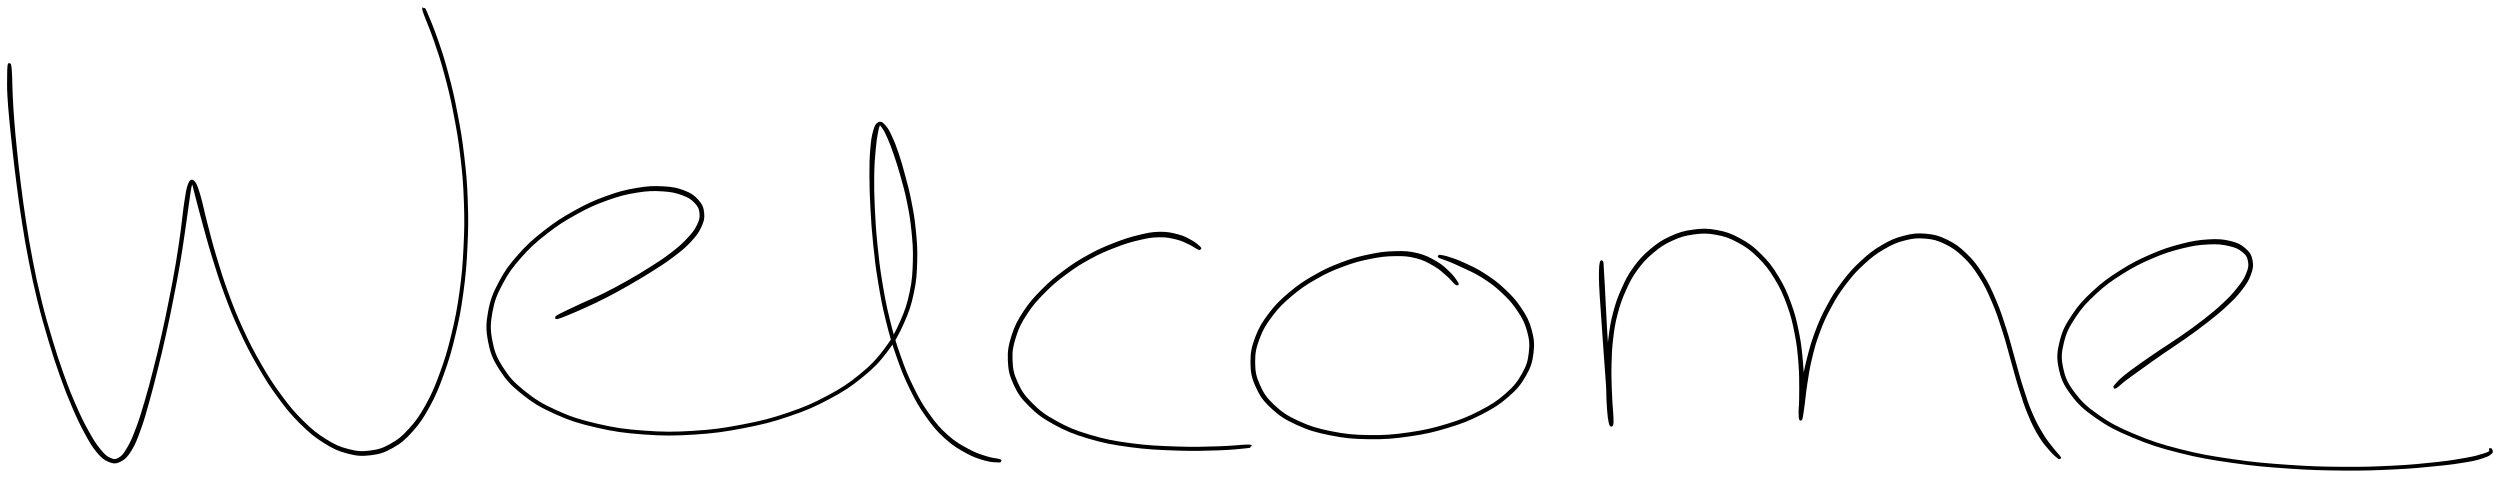 <svg xmlns="http://www.w3.org/2000/svg" id="canvas" viewBox="412.366 338.697 883.291 168.777"><path d="M 415.52,362.01 C 415.42 362.76, 415.40 363.70, 415.39 365.76 C 415.38 367.81, 415.31 369.19, 415.47 372.28 C 415.63 375.37, 415.82 377.33, 416.18 381.23 C 416.55 385.13, 416.78 387.28, 417.29 391.79 C 417.80 396.29, 418.06 398.71, 418.72 403.76 C 419.38 408.81, 419.74 411.58, 420.60 417.02 C 421.46 422.46, 421.93 425.37, 423.03 430.96 C 424.13 436.56, 424.75 439.47, 426.12 445.00 C 427.49 450.53, 428.31 453.36, 429.88 458.63 C 431.46 463.89, 432.30 466.54, 434.00 471.32 C 435.70 476.09, 436.62 478.43, 438.37 482.50 C 440.12 486.56, 441.05 488.51, 442.76 491.64 C 444.47 494.77, 445.27 496.20, 446.91 498.16 C 448.55 500.13, 449.40 500.82, 450.98 501.45 C 452.57 502.09, 453.36 502.10, 454.84 501.33 C 456.33 500.55, 457.06 499.78, 458.42 497.60 C 459.77 495.41, 460.37 493.78, 461.60 490.39 C 462.84 487.00, 463.40 484.86, 464.59 480.64 C 465.78 476.41, 466.39 474.02, 467.57 469.27 C 468.76 464.53, 469.39 461.91, 470.50 456.90 C 471.62 451.90, 472.15 449.25, 473.14 444.25 C 474.13 439.25, 474.63 436.68, 475.46 431.90 C 476.28 427.11, 476.62 424.67, 477.26 420.33 C 477.91 416.00, 478.19 413.48, 478.68 410.23 C 479.16 406.97, 479.31 405.45, 479.68 404.07 C 480.06 402.69, 480.11 402.51, 480.54 403.30 C 480.98 404.10, 481.10 405.23, 481.86 408.03 C 482.61 410.82, 483.13 413.00, 484.31 417.27 C 485.49 421.53, 486.20 424.32, 487.75 429.34 C 489.31 434.36, 490.15 437.16, 492.08 442.36 C 494.01 447.56, 495.05 450.25, 497.40 455.33 C 499.74 460.41, 501.09 463.04, 503.81 467.76 C 506.53 472.47, 508.02 474.84, 511.01 478.91 C 514.01 482.97, 515.59 484.92, 518.79 488.09 C 521.99 491.26, 523.72 492.68, 527.00 494.76 C 530.29 496.83, 531.98 497.60, 535.23 498.46 C 538.48 499.32, 540.13 499.43, 543.26 499.05 C 546.38 498.67, 547.96 498.18, 550.84 496.56 C 553.73 494.93, 555.09 493.80, 557.66 490.94 C 560.23 488.08, 561.47 486.28, 563.68 482.25 C 565.89 478.22, 566.89 475.81, 568.70 470.79 C 570.51 465.78, 571.36 462.94, 572.73 457.19 C 574.11 451.44, 574.73 448.29, 575.58 442.05 C 576.44 435.82, 576.71 432.49, 577.02 426.03 C 577.34 419.57, 577.37 416.19, 577.14 409.75 C 576.92 403.31, 576.62 400.02, 575.89 393.82 C 575.16 387.61, 574.61 384.49, 573.50 378.72 C 572.39 372.95, 571.72 370.12, 570.34 364.96 C 568.97 359.81, 568.16 357.33, 566.64 352.96 C 565.13 348.59, 563.61 345.05, 562.77 343.11 C 561.93 341.17, 561.75 341.24, 562.43 343.24 C 563.12 345.24, 564.71 348.74, 566.21 353.11 C 567.71 357.47, 568.55 359.94, 569.92 365.08 C 571.30 370.21, 571.99 373.04, 573.10 378.80 C 574.22 384.55, 574.78 387.67, 575.51 393.86 C 576.24 400.06, 576.54 403.34, 576.76 409.76 C 576.99 416.19, 576.96 419.56, 576.64 426.01 C 576.33 432.45, 576.05 435.78, 575.19 442.00 C 574.32 448.21, 573.70 451.36, 572.31 457.09 C 570.92 462.82, 570.07 465.65, 568.24 470.63 C 566.42 475.61, 565.41 478.01, 563.20 481.99 C 560.99 485.96, 559.73 487.73, 557.20 490.52 C 554.66 493.32, 553.32 494.39, 550.51 495.96 C 547.71 497.53, 546.20 498.00, 543.17 498.38 C 540.15 498.76, 538.56 498.67, 535.39 497.85 C 532.21 497.03, 530.55 496.30, 527.30 494.28 C 524.06 492.25, 522.33 490.86, 519.15 487.73 C 515.96 484.59, 514.38 482.67, 511.39 478.63 C 508.40 474.59, 506.91 472.23, 504.20 467.54 C 501.48 462.84, 500.13 460.21, 497.80 455.15 C 495.47 450.08, 494.43 447.39, 492.52 442.20 C 490.62 437.01, 489.78 434.21, 488.27 429.18 C 486.77 424.16, 486.11 421.36, 484.99 417.08 C 483.87 412.81, 483.52 410.58, 482.68 407.79 C 481.84 405.00, 481.48 403.89, 480.80 403.12 C 480.11 402.35, 479.82 402.53, 479.25 403.93 C 478.69 405.33, 478.49 406.85, 477.98 410.12 C 477.47 413.38, 477.31 415.92, 476.71 420.25 C 476.11 424.59, 475.78 427.03, 474.97 431.81 C 474.16 436.59, 473.66 439.16, 472.67 444.15 C 471.68 449.15, 471.14 451.80, 470.02 456.80 C 468.90 461.79, 468.26 464.41, 467.05 469.14 C 465.85 473.88, 465.22 476.27, 463.99 480.46 C 462.75 484.66, 462.13 486.78, 460.87 490.12 C 459.62 493.46, 458.95 495.02, 457.69 497.16 C 456.43 499.30, 455.86 500.06, 454.56 500.82 C 453.26 501.57, 452.62 501.56, 451.19 500.94 C 449.77 500.32, 449.03 499.64, 447.45 497.72 C 445.87 495.80, 445.02 494.43, 443.30 491.34 C 441.58 488.26, 440.62 486.32, 438.85 482.29 C 437.08 478.25, 436.15 475.92, 434.44 471.16 C 432.73 466.40, 431.88 463.75, 430.30 458.50 C 428.72 453.25, 427.90 450.42, 426.53 444.90 C 425.17 439.37, 424.56 436.47, 423.46 430.88 C 422.37 425.29, 421.91 422.39, 421.06 416.95 C 420.21 411.51, 419.86 408.74, 419.22 403.69 C 418.58 398.65, 418.33 396.23, 417.86 391.73 C 417.40 387.22, 417.19 385.07, 416.89 381.17 C 416.59 377.27, 416.50 375.32, 416.35 372.24 C 416.20 369.15, 416.25 367.79, 416.15 365.74 C 416.05 363.69, 415.98 362.75, 415.86 362.00 C 415.73 361.25, 415.61 361.25, 415.52 362.01" style="stroke: black; fill: black;"/><path d="M 609.53,450.85 C 610.27 450.65, 611.22 450.27, 613.05 449.51 C 614.87 448.76, 616.02 448.29, 618.66 447.08 C 621.29 445.88, 623.06 445.10, 626.23 443.48 C 629.40 441.85, 631.22 440.83, 634.51 438.95 C 637.79 437.06, 639.54 436.04, 642.65 434.06 C 645.76 432.08, 647.40 431.06, 650.06 429.04 C 652.72 427.02, 654.03 426.00, 655.95 423.95 C 657.87 421.90, 658.73 420.80, 659.67 418.79 C 660.61 416.79, 660.85 415.76, 660.66 413.92 C 660.46 412.08, 660.04 411.08, 658.68 409.58 C 657.32 408.08, 656.29 407.33, 653.86 406.42 C 651.44 405.51, 649.87 405.19, 646.54 405.02 C 643.22 404.86, 641.23 404.92, 637.25 405.61 C 633.27 406.30, 630.97 406.88, 626.63 408.47 C 622.30 410.05, 619.91 411.13, 615.59 413.53 C 611.26 415.94, 608.94 417.41, 604.99 420.49 C 601.04 423.58, 599.01 425.37, 595.83 428.97 C 592.64 432.58, 591.16 434.57, 589.06 438.53 C 586.96 442.49, 586.09 444.65, 585.33 448.78 C 584.58 452.90, 584.51 455.12, 585.28 459.16 C 586.05 463.19, 586.82 465.26, 589.17 468.94 C 591.52 472.61, 593.13 474.40, 597.02 477.52 C 600.91 480.63, 603.38 482.15, 608.61 484.50 C 613.83 486.85, 616.90 487.83, 623.15 489.27 C 629.41 490.71, 632.99 491.21, 639.87 491.71 C 646.76 492.21, 650.55 492.19, 657.58 491.75 C 664.60 491.31, 668.26 490.78, 674.98 489.49 C 681.69 488.20, 685.10 487.34, 691.15 485.28 C 697.20 483.23, 700.10 481.94, 705.21 479.22 C 710.33 476.49, 712.69 474.94, 716.73 471.65 C 720.77 468.36, 722.50 466.56, 725.41 462.76 C 728.33 458.96, 729.44 456.78, 731.31 452.64 C 733.18 448.49, 733.84 446.34, 734.77 442.03 C 735.69 437.71, 735.79 435.45, 735.93 431.05 C 736.07 426.65, 735.85 424.27, 735.44 420.03 C 735.03 415.79, 734.64 413.73, 733.88 409.86 C 733.13 405.99, 732.57 404.07, 731.66 400.69 C 730.76 397.30, 730.27 395.62, 729.36 392.91 C 728.45 390.21, 727.99 389.06, 727.12 387.18 C 726.25 385.30, 725.84 384.49, 725.01 383.52 C 724.18 382.54, 723.70 381.99, 722.97 382.29 C 722.24 382.59, 721.88 383.16, 721.36 385.00 C 720.83 386.84, 720.60 388.35, 720.34 391.49 C 720.08 394.63, 720.04 396.56, 720.05 400.73 C 720.06 404.90, 720.14 407.46, 720.41 412.34 C 720.67 417.22, 720.84 419.91, 721.39 425.14 C 721.93 430.37, 722.25 433.13, 723.14 438.47 C 724.02 443.80, 724.54 446.61, 725.82 451.81 C 727.11 457.01, 727.87 459.64, 729.56 464.47 C 731.25 469.30, 732.20 471.72, 734.28 475.96 C 736.35 480.20, 737.49 482.21, 739.95 485.67 C 742.41 489.14, 743.77 490.74, 746.58 493.29 C 749.39 495.83, 751.19 496.86, 754.00 498.40 C 756.80 499.94, 758.40 500.35, 760.61 500.99 C 762.83 501.62, 764.17 501.51, 765.06 501.58 C 765.96 501.64, 765.97 501.54, 765.11 501.30 C 764.26 501.06, 762.96 501.08, 760.80 500.38 C 758.65 499.67, 757.10 499.28, 754.34 497.77 C 751.58 496.27, 749.78 495.32, 746.98 492.84 C 744.19 490.36, 742.84 488.78, 740.38 485.36 C 737.93 481.94, 736.80 479.96, 734.72 475.75 C 732.64 471.54, 731.69 469.12, 730.00 464.31 C 728.31 459.50, 727.55 456.88, 726.27 451.70 C 724.99 446.52, 724.47 443.71, 723.59 438.39 C 722.71 433.07, 722.40 430.31, 721.88 425.09 C 721.35 419.87, 721.19 417.18, 720.96 412.31 C 720.74 407.44, 720.68 404.88, 720.74 400.73 C 720.80 396.58, 720.98 394.68, 721.26 391.57 C 721.54 388.46, 721.76 386.99, 722.13 385.19 C 722.50 383.40, 722.62 382.85, 723.11 382.59 C 723.59 382.32, 723.90 382.88, 724.57 383.86 C 725.24 384.83, 725.64 385.61, 726.45 387.48 C 727.26 389.34, 727.70 390.49, 728.62 393.17 C 729.53 395.84, 730.08 397.50, 731.02 400.86 C 731.96 404.22, 732.52 406.13, 733.30 409.97 C 734.07 413.82, 734.46 415.87, 734.88 420.09 C 735.30 424.30, 735.51 426.67, 735.39 431.03 C 735.26 435.40, 735.16 437.64, 734.26 441.92 C 733.35 446.20, 732.70 448.32, 730.85 452.43 C 729.01 456.55, 727.92 458.70, 725.04 462.48 C 722.16 466.26, 720.46 468.05, 716.46 471.32 C 712.46 474.60, 710.11 476.15, 705.03 478.87 C 699.94 481.59, 697.05 482.88, 691.03 484.93 C 685.01 486.99, 681.61 487.85, 674.91 489.14 C 668.22 490.43, 664.56 490.96, 657.55 491.40 C 650.55 491.84, 646.76 491.84, 639.90 491.34 C 633.04 490.84, 629.47 490.33, 623.24 488.88 C 617.02 487.43, 613.97 486.45, 608.79 484.10 C 603.60 481.75, 601.16 480.22, 597.32 477.13 C 593.49 474.05, 591.91 472.27, 589.61 468.65 C 587.31 465.04, 586.56 463.01, 585.81 459.05 C 585.06 455.10, 585.12 452.93, 585.86 448.87 C 586.60 444.82, 587.45 442.69, 589.52 438.78 C 591.59 434.86, 593.05 432.88, 596.20 429.31 C 599.36 425.73, 601.37 423.95, 605.30 420.89 C 609.22 417.82, 611.53 416.37, 615.84 413.99 C 620.14 411.61, 622.52 410.55, 626.83 409.00 C 631.13 407.46, 633.43 406.90, 637.36 406.26 C 641.30 405.62, 643.26 405.62, 646.50 405.81 C 649.74 406.01, 651.24 406.37, 653.57 407.22 C 655.90 408.07, 656.86 408.72, 658.15 410.07 C 659.44 411.42, 659.83 412.30, 660.01 413.99 C 660.18 415.67, 659.95 416.60, 659.02 418.48 C 658.10 420.37, 657.25 421.41, 655.37 423.40 C 653.49 425.40, 652.24 426.46, 649.63 428.47 C 647.01 430.49, 645.38 431.51, 642.29 433.48 C 639.19 435.46, 637.44 436.48, 634.16 438.34 C 630.87 440.19, 629.05 441.18, 625.87 442.76 C 622.69 444.34, 620.89 445.01, 618.26 446.22 C 615.63 447.43, 614.51 447.95, 612.74 448.82 C 610.96 449.68, 610.03 450.12, 609.39 450.53 C 608.75 450.94, 608.80 451.05, 609.53 450.85" style="stroke: black; fill: black;"/><path d="M 835.95,426.05 C 835.41 425.57, 834.57 424.77, 833.06 423.95 C 831.55 423.13, 830.61 422.52, 828.38 421.95 C 826.16 421.38, 824.71 421.03, 821.95 421.09 C 819.18 421.16, 817.72 421.50, 814.57 422.27 C 811.42 423.05, 809.66 423.61, 806.18 424.97 C 802.70 426.34, 800.71 427.17, 797.18 429.11 C 793.65 431.05, 791.83 432.20, 788.53 434.66 C 785.23 437.12, 783.52 438.54, 780.68 441.41 C 777.85 444.28, 776.44 445.84, 774.35 449.02 C 772.27 452.21, 771.35 453.95, 770.27 457.32 C 769.19 460.70, 768.83 462.51, 768.95 465.90 C 769.08 469.28, 769.42 471.06, 770.89 474.26 C 772.35 477.45, 773.44 479.05, 776.27 481.86 C 779.11 484.67, 780.91 486.03, 785.07 488.30 C 789.23 490.56, 791.74 491.61, 797.07 493.19 C 802.40 494.77, 805.49 495.35, 811.71 496.19 C 817.93 497.03, 821.94 497.17, 828.18 497.39 C 834.42 497.62, 838.01 497.47, 842.91 497.31 C 847.80 497.14, 850.73 496.79, 852.68 496.58 C 854.63 496.37, 854.61 496.22, 852.66 496.28 C 850.70 496.34, 847.78 496.74, 842.89 496.88 C 838.00 497.02, 834.42 497.18, 828.20 496.96 C 821.97 496.74, 817.96 496.61, 811.77 495.77 C 805.57 494.93, 802.49 494.33, 797.20 492.75 C 791.91 491.16, 789.43 490.10, 785.33 487.83 C 781.22 485.57, 779.46 484.21, 776.69 481.44 C 773.92 478.67, 772.89 477.10, 771.47 473.99 C 770.06 470.88, 769.73 469.17, 769.61 465.87 C 769.49 462.58, 769.83 460.82, 770.88 457.52 C 771.93 454.22, 772.82 452.50, 774.87 449.36 C 776.92 446.23, 778.31 444.68, 781.11 441.83 C 783.92 438.99, 785.62 437.58, 788.90 435.15 C 792.17 432.72, 793.98 431.58, 797.49 429.67 C 801.00 427.77, 802.98 426.95, 806.44 425.63 C 809.89 424.30, 811.65 423.77, 814.76 423.05 C 817.86 422.33, 819.28 422.07, 821.96 422.03 C 824.64 421.99, 826.01 422.33, 828.16 422.85 C 830.31 423.38, 831.19 423.94, 832.71 424.65 C 834.22 425.35, 835.09 426.09, 835.74 426.37 C 836.39 426.65, 836.48 426.54, 835.95 426.05" style="stroke: black; fill: black;"/><path d="M 926.96,438.47 C 926.47 437.75, 925.71 436.54, 924.25 435.13 C 922.78 433.73, 921.88 432.75, 919.64 431.45 C 917.41 430.14, 915.94 429.32, 913.05 428.61 C 910.15 427.91, 908.56 427.85, 905.17 427.94 C 901.79 428.03, 899.86 428.28, 896.12 429.07 C 892.38 429.85, 890.34 430.40, 886.49 431.86 C 882.64 433.32, 880.53 434.26, 876.86 436.37 C 873.19 438.47, 871.30 439.73, 868.14 442.40 C 864.98 445.07, 863.42 446.58, 861.06 449.70 C 858.70 452.81, 857.61 454.59, 856.33 457.98 C 855.06 461.38, 854.66 463.25, 854.68 466.67 C 854.71 470.10, 855.02 471.93, 856.45 475.11 C 857.88 478.29, 858.98 479.93, 861.83 482.58 C 864.67 485.23, 866.55 486.47, 870.69 488.36 C 874.82 490.26, 877.42 491.02, 882.49 492.03 C 887.57 493.03, 890.50 493.31, 896.05 493.38 C 901.60 493.46, 904.68 493.20, 910.24 492.40 C 915.81 491.60, 918.80 490.92, 923.88 489.37 C 928.96 487.83, 931.43 486.84, 935.65 484.67 C 939.87 482.51, 941.90 481.22, 944.97 478.54 C 948.05 475.86, 949.30 474.32, 951.04 471.29 C 952.78 468.26, 953.28 466.59, 953.68 463.39 C 954.07 460.19, 953.88 458.42, 953.03 455.29 C 952.18 452.16, 951.30 450.59, 949.42 447.75 C 947.53 444.91, 946.18 443.50, 943.61 441.09 C 941.04 438.67, 939.40 437.52, 936.57 435.69 C 933.74 433.86, 931.90 433.09, 929.45 431.95 C 927.00 430.81, 925.93 430.52, 924.31 429.98 C 922.68 429.45, 921.93 429.36, 921.32 429.26 C 920.71 429.16, 920.70 429.23, 921.25 429.48 C 921.81 429.74, 922.54 429.88, 924.11 430.52 C 925.67 431.17, 926.68 431.55, 929.09 432.71 C 931.50 433.87, 933.36 434.55, 936.16 436.33 C 938.97 438.11, 940.59 439.24, 943.12 441.61 C 945.65 443.97, 946.98 445.37, 948.83 448.14 C 950.67 450.91, 951.52 452.44, 952.36 455.48 C 953.20 458.51, 953.38 460.20, 953.02 463.31 C 952.65 466.41, 952.19 468.02, 950.52 470.99 C 948.84 473.95, 947.64 475.49, 944.62 478.14 C 941.60 480.79, 939.60 482.08, 935.42 484.24 C 931.25 486.40, 928.80 487.39, 923.75 488.94 C 918.70 490.48, 915.72 491.16, 910.18 491.96 C 904.64 492.75, 901.58 493.00, 896.06 492.92 C 890.54 492.84, 887.62 492.55, 882.59 491.54 C 877.56 490.53, 874.99 489.74, 870.92 487.86 C 866.85 485.98, 865.02 484.74, 862.24 482.13 C 859.47 479.53, 858.42 477.94, 857.04 474.84 C 855.66 471.75, 855.36 470.00, 855.33 466.67 C 855.31 463.34, 855.68 461.52, 856.92 458.20 C 858.16 454.88, 859.22 453.13, 861.54 450.06 C 863.86 446.99, 865.39 445.49, 868.52 442.85 C 871.64 440.21, 873.52 438.96, 877.16 436.88 C 880.80 434.80, 882.89 433.87, 886.71 432.44 C 890.53 431.01, 892.56 430.47, 896.25 429.72 C 899.95 428.98, 901.87 428.74, 905.19 428.69 C 908.50 428.64, 910.04 428.75, 912.84 429.47 C 915.63 430.18, 917.00 431.00, 919.18 432.25 C 921.35 433.51, 922.21 434.43, 923.71 435.72 C 925.21 437.02, 926.03 438.18, 926.68 438.73 C 927.33 439.27, 927.45 439.19, 926.96 438.47" style="stroke: black; fill: black;"/><path d="M 978.07,431.58 C 977.95 432.14, 977.85 432.79, 977.81 434.39 C 977.77 435.99, 977.76 437.07, 977.87 439.58 C 977.97 442.10, 978.12 443.82, 978.33 446.96 C 978.54 450.11, 978.66 451.87, 978.90 455.30 C 979.14 458.72, 979.27 460.60, 979.52 464.09 C 979.77 467.57, 979.93 469.47, 980.15 472.73 C 980.38 475.99, 980.44 477.73, 980.66 480.39 C 980.87 483.05, 981.03 484.38, 981.23 486.05 C 981.43 487.72, 981.54 488.39, 981.65 488.74 C 981.76 489.09, 981.77 488.91, 981.78 487.82 C 981.79 486.72, 981.79 485.64, 981.70 483.27 C 981.61 480.90, 981.42 479.16, 981.33 475.96 C 981.24 472.76, 981.15 470.80, 981.25 467.26 C 981.35 463.72, 981.40 461.82, 981.83 458.26 C 982.27 454.70, 982.52 452.88, 983.43 449.46 C 984.33 446.03, 984.95 444.28, 986.36 441.14 C 987.77 438.01, 988.52 436.48, 990.48 433.79 C 992.44 431.10, 993.67 429.79, 996.16 427.69 C 998.66 425.59, 1000.07 424.62, 1002.97 423.30 C 1005.87 421.97, 1007.51 421.48, 1010.65 421.05 C 1013.80 420.62, 1015.51 420.57, 1018.69 421.15 C 1021.86 421.72, 1023.53 422.29, 1026.54 423.91 C 1029.55 425.53, 1031.09 426.64, 1033.74 429.24 C 1036.38 431.84, 1037.67 433.49, 1039.76 436.91 C 1041.85 440.33, 1042.76 442.38, 1044.21 446.32 C 1045.65 450.26, 1046.15 452.50, 1046.96 456.61 C 1047.78 460.73, 1047.95 463.00, 1048.27 466.89 C 1048.59 470.78, 1048.53 472.85, 1048.56 476.05 C 1048.60 479.25, 1048.46 480.83, 1048.45 482.90 C 1048.43 484.98, 1048.41 485.80, 1048.49 486.41 C 1048.57 487.03, 1048.64 486.92, 1048.84 485.97 C 1049.04 485.03, 1049.16 484.01, 1049.48 481.70 C 1049.79 479.39, 1049.89 477.67, 1050.40 474.43 C 1050.91 471.20, 1051.15 469.17, 1052.02 465.53 C 1052.89 461.89, 1053.39 459.92, 1054.75 456.25 C 1056.12 452.58, 1056.96 450.66, 1058.85 447.17 C 1060.73 443.68, 1061.85 441.89, 1064.20 438.80 C 1066.55 435.71, 1067.91 434.20, 1070.62 431.71 C 1073.32 429.23, 1074.80 428.07, 1077.72 426.37 C 1080.64 424.66, 1082.21 423.95, 1085.21 423.18 C 1088.21 422.41, 1089.80 422.25, 1092.71 422.51 C 1095.62 422.77, 1097.06 423.17, 1099.78 424.49 C 1102.50 425.81, 1103.87 426.78, 1106.31 429.10 C 1108.74 431.43, 1109.91 432.92, 1111.96 436.12 C 1114.01 439.32, 1114.90 441.26, 1116.56 445.10 C 1118.22 448.94, 1118.91 451.17, 1120.25 455.32 C 1121.60 459.47, 1122.09 461.71, 1123.27 465.86 C 1124.46 470.01, 1124.97 472.19, 1126.20 476.07 C 1127.43 479.95, 1128.03 481.92, 1129.43 485.26 C 1130.84 488.60, 1131.69 490.28, 1133.22 492.78 C 1134.75 495.29, 1135.81 496.31, 1137.08 497.79 C 1138.36 499.27, 1139.06 499.74, 1139.60 500.19 C 1140.14 500.63, 1140.19 500.57, 1139.78 500.02 C 1139.36 499.46, 1138.72 498.94, 1137.54 497.41 C 1136.37 495.88, 1135.39 494.86, 1133.89 492.38 C 1132.38 489.90, 1131.45 488.30, 1130.03 485.01 C 1128.60 481.71, 1128.00 479.75, 1126.76 475.89 C 1125.52 472.03, 1125.01 469.85, 1123.82 465.70 C 1122.63 461.55, 1122.14 459.31, 1120.80 455.14 C 1119.46 450.98, 1118.78 448.74, 1117.12 444.87 C 1115.46 440.99, 1114.57 439.03, 1112.51 435.77 C 1110.45 432.52, 1109.28 430.98, 1106.79 428.60 C 1104.31 426.21, 1102.90 425.19, 1100.10 423.83 C 1097.30 422.46, 1095.79 422.04, 1092.77 421.77 C 1089.76 421.51, 1088.11 421.69, 1085.04 422.50 C 1081.96 423.30, 1080.35 424.04, 1077.38 425.79 C 1074.41 427.54, 1072.92 428.72, 1070.19 431.25 C 1067.45 433.77, 1066.09 435.30, 1063.71 438.43 C 1061.33 441.55, 1060.22 443.36, 1058.30 446.88 C 1056.39 450.40, 1055.55 452.33, 1054.15 456.02 C 1052.75 459.72, 1052.24 461.70, 1051.30 465.35 C 1050.36 469.00, 1050.01 471.03, 1049.45 474.28 C 1048.88 477.52, 1048.69 479.25, 1048.48 481.59 C 1048.27 483.92, 1048.33 484.97, 1048.39 485.94 C 1048.44 486.91, 1048.60 487.03, 1048.75 486.43 C 1048.91 485.83, 1049.06 485.00, 1049.17 482.93 C 1049.28 480.85, 1049.35 479.26, 1049.30 476.04 C 1049.24 472.82, 1049.25 470.75, 1048.89 466.84 C 1048.54 462.93, 1048.37 460.64, 1047.54 456.50 C 1046.71 452.35, 1046.21 450.10, 1044.76 446.12 C 1043.31 442.14, 1042.40 440.06, 1040.28 436.59 C 1038.17 433.12, 1036.88 431.44, 1034.19 428.78 C 1031.51 426.12, 1029.94 424.98, 1026.86 423.31 C 1023.78 421.64, 1022.08 421.04, 1018.81 420.45 C 1015.55 419.85, 1013.78 419.89, 1010.55 420.33 C 1007.33 420.77, 1005.64 421.28, 1002.67 422.64 C 999.70 424.00, 998.26 425.00, 995.71 427.14 C 993.16 429.29, 991.92 430.64, 989.92 433.38 C 987.93 436.13, 987.17 437.68, 985.74 440.86 C 984.31 444.05, 983.70 445.82, 982.78 449.29 C 981.86 452.75, 981.61 454.59, 981.15 458.18 C 980.69 461.77, 980.64 463.67, 980.48 467.23 C 980.32 470.79, 980.32 472.76, 980.36 475.98 C 980.40 479.20, 980.48 480.95, 980.66 483.33 C 980.83 485.71, 981.00 486.79, 981.23 487.87 C 981.47 488.96, 981.69 489.12, 981.83 488.75 C 981.97 488.37, 981.99 487.68, 981.92 485.99 C 981.86 484.31, 981.70 482.99, 981.50 480.32 C 981.30 477.66, 981.16 475.94, 980.91 472.68 C 980.66 469.42, 980.49 467.52, 980.24 464.04 C 980.00 460.55, 979.88 458.67, 979.68 455.25 C 979.48 451.82, 979.40 450.05, 979.24 446.91 C 979.08 443.77, 979.01 442.04, 978.87 439.53 C 978.74 437.03, 978.65 435.97, 978.56 434.38 C 978.46 432.79, 978.50 432.15, 978.40 431.59 C 978.30 431.03, 978.18 431.02, 978.07 431.58" style="stroke: black; fill: black;"/><path d="M 1160.12,475.23 C 1160.82 474.75, 1161.64 473.88, 1163.39 472.56 C 1165.13 471.24, 1166.30 470.44, 1168.83 468.62 C 1171.36 466.81, 1173.04 465.58, 1176.04 463.50 C 1179.04 461.42, 1180.72 460.41, 1183.82 458.22 C 1186.93 456.03, 1188.62 454.84, 1191.56 452.54 C 1194.50 450.25, 1196.07 449.03, 1198.53 446.74 C 1200.99 444.46, 1202.16 443.31, 1203.87 441.12 C 1205.59 438.92, 1206.33 437.82, 1207.11 435.77 C 1207.88 433.72, 1208.09 432.64, 1207.76 430.85 C 1207.42 429.07, 1206.93 428.15, 1205.42 426.84 C 1203.91 425.53, 1202.80 424.92, 1200.22 424.31 C 1197.65 423.70, 1195.99 423.57, 1192.55 423.78 C 1189.11 424.00, 1187.05 424.33, 1183.02 425.38 C 1178.99 426.43, 1176.66 427.18, 1172.40 429.03 C 1168.13 430.88, 1165.75 432.08, 1161.70 434.64 C 1157.66 437.21, 1155.55 438.71, 1152.16 441.85 C 1148.77 444.99, 1147.08 446.83, 1144.76 450.35 C 1142.43 453.87, 1141.45 455.77, 1140.55 459.45 C 1139.64 463.13, 1139.46 465.08, 1140.24 468.75 C 1141.01 472.42, 1141.84 474.36, 1144.42 477.81 C 1147.00 481.26, 1148.82 482.99, 1153.14 485.99 C 1157.46 489.00, 1160.18 490.40, 1166.02 492.84 C 1171.86 495.28, 1175.32 496.41, 1182.33 498.19 C 1189.33 499.97, 1193.37 500.63, 1201.06 501.74 C 1208.75 502.85, 1212.95 503.20, 1220.79 503.74 C 1228.62 504.29, 1232.75 504.39, 1240.22 504.46 C 1247.69 504.52, 1251.49 504.38, 1258.13 504.06 C 1264.76 503.75, 1268.23 503.39, 1273.41 502.86 C 1278.59 502.34, 1280.74 502.02, 1284.04 501.45 C 1287.34 500.87, 1288.24 500.55, 1289.93 499.97 C 1291.61 499.40, 1291.97 499.04, 1292.46 498.56 C 1292.94 498.07, 1292.40 497.74, 1292.35 497.54 C 1292.31 497.34, 1292.25 497.39, 1292.24 497.55 C 1292.22 497.72, 1292.77 497.97, 1292.28 498.35 C 1291.78 498.74, 1291.43 498.97, 1289.76 499.47 C 1288.10 499.98, 1287.22 500.30, 1283.94 500.89 C 1280.66 501.48, 1278.53 501.87, 1273.37 502.44 C 1268.20 503.00, 1264.74 503.37, 1258.11 503.71 C 1251.48 504.04, 1247.68 504.19, 1240.22 504.13 C 1232.76 504.08, 1228.63 503.97, 1220.81 503.42 C 1212.99 502.88, 1208.79 502.53, 1201.11 501.42 C 1193.43 500.30, 1189.40 499.63, 1182.42 497.84 C 1175.43 496.05, 1171.98 494.91, 1166.18 492.46 C 1160.38 490.01, 1157.68 488.60, 1153.41 485.60 C 1149.15 482.61, 1147.37 480.88, 1144.85 477.49 C 1142.33 474.09, 1141.55 472.21, 1140.80 468.63 C 1140.05 465.05, 1140.22 463.18, 1141.10 459.59 C 1141.98 455.99, 1142.93 454.13, 1145.21 450.65 C 1147.50 447.18, 1149.17 445.35, 1152.52 442.24 C 1155.88 439.12, 1157.97 437.63, 1161.99 435.09 C 1166.01 432.56, 1168.38 431.37, 1172.62 429.55 C 1176.86 427.73, 1179.19 427.00, 1183.18 426.00 C 1187.17 425.01, 1189.22 424.73, 1192.59 424.56 C 1195.96 424.39, 1197.55 424.59, 1200.03 425.15 C 1202.50 425.72, 1203.54 426.22, 1204.96 427.38 C 1206.38 428.55, 1206.82 429.35, 1207.12 430.97 C 1207.42 432.60, 1207.22 433.58, 1206.44 435.51 C 1205.67 437.45, 1204.93 438.49, 1203.25 440.63 C 1201.57 442.78, 1200.46 443.95, 1198.04 446.22 C 1195.62 448.50, 1194.07 449.73, 1191.15 452.02 C 1188.23 454.30, 1186.54 455.49, 1183.43 457.66 C 1180.32 459.83, 1178.63 460.82, 1175.61 462.86 C 1172.58 464.91, 1170.85 466.08, 1168.31 467.90 C 1165.77 469.72, 1164.59 470.54, 1162.90 471.95 C 1161.22 473.36, 1160.43 474.31, 1159.88 474.96 C 1159.32 475.62, 1159.41 475.71, 1160.12 475.23" style="stroke: black; fill: black;"/></svg>